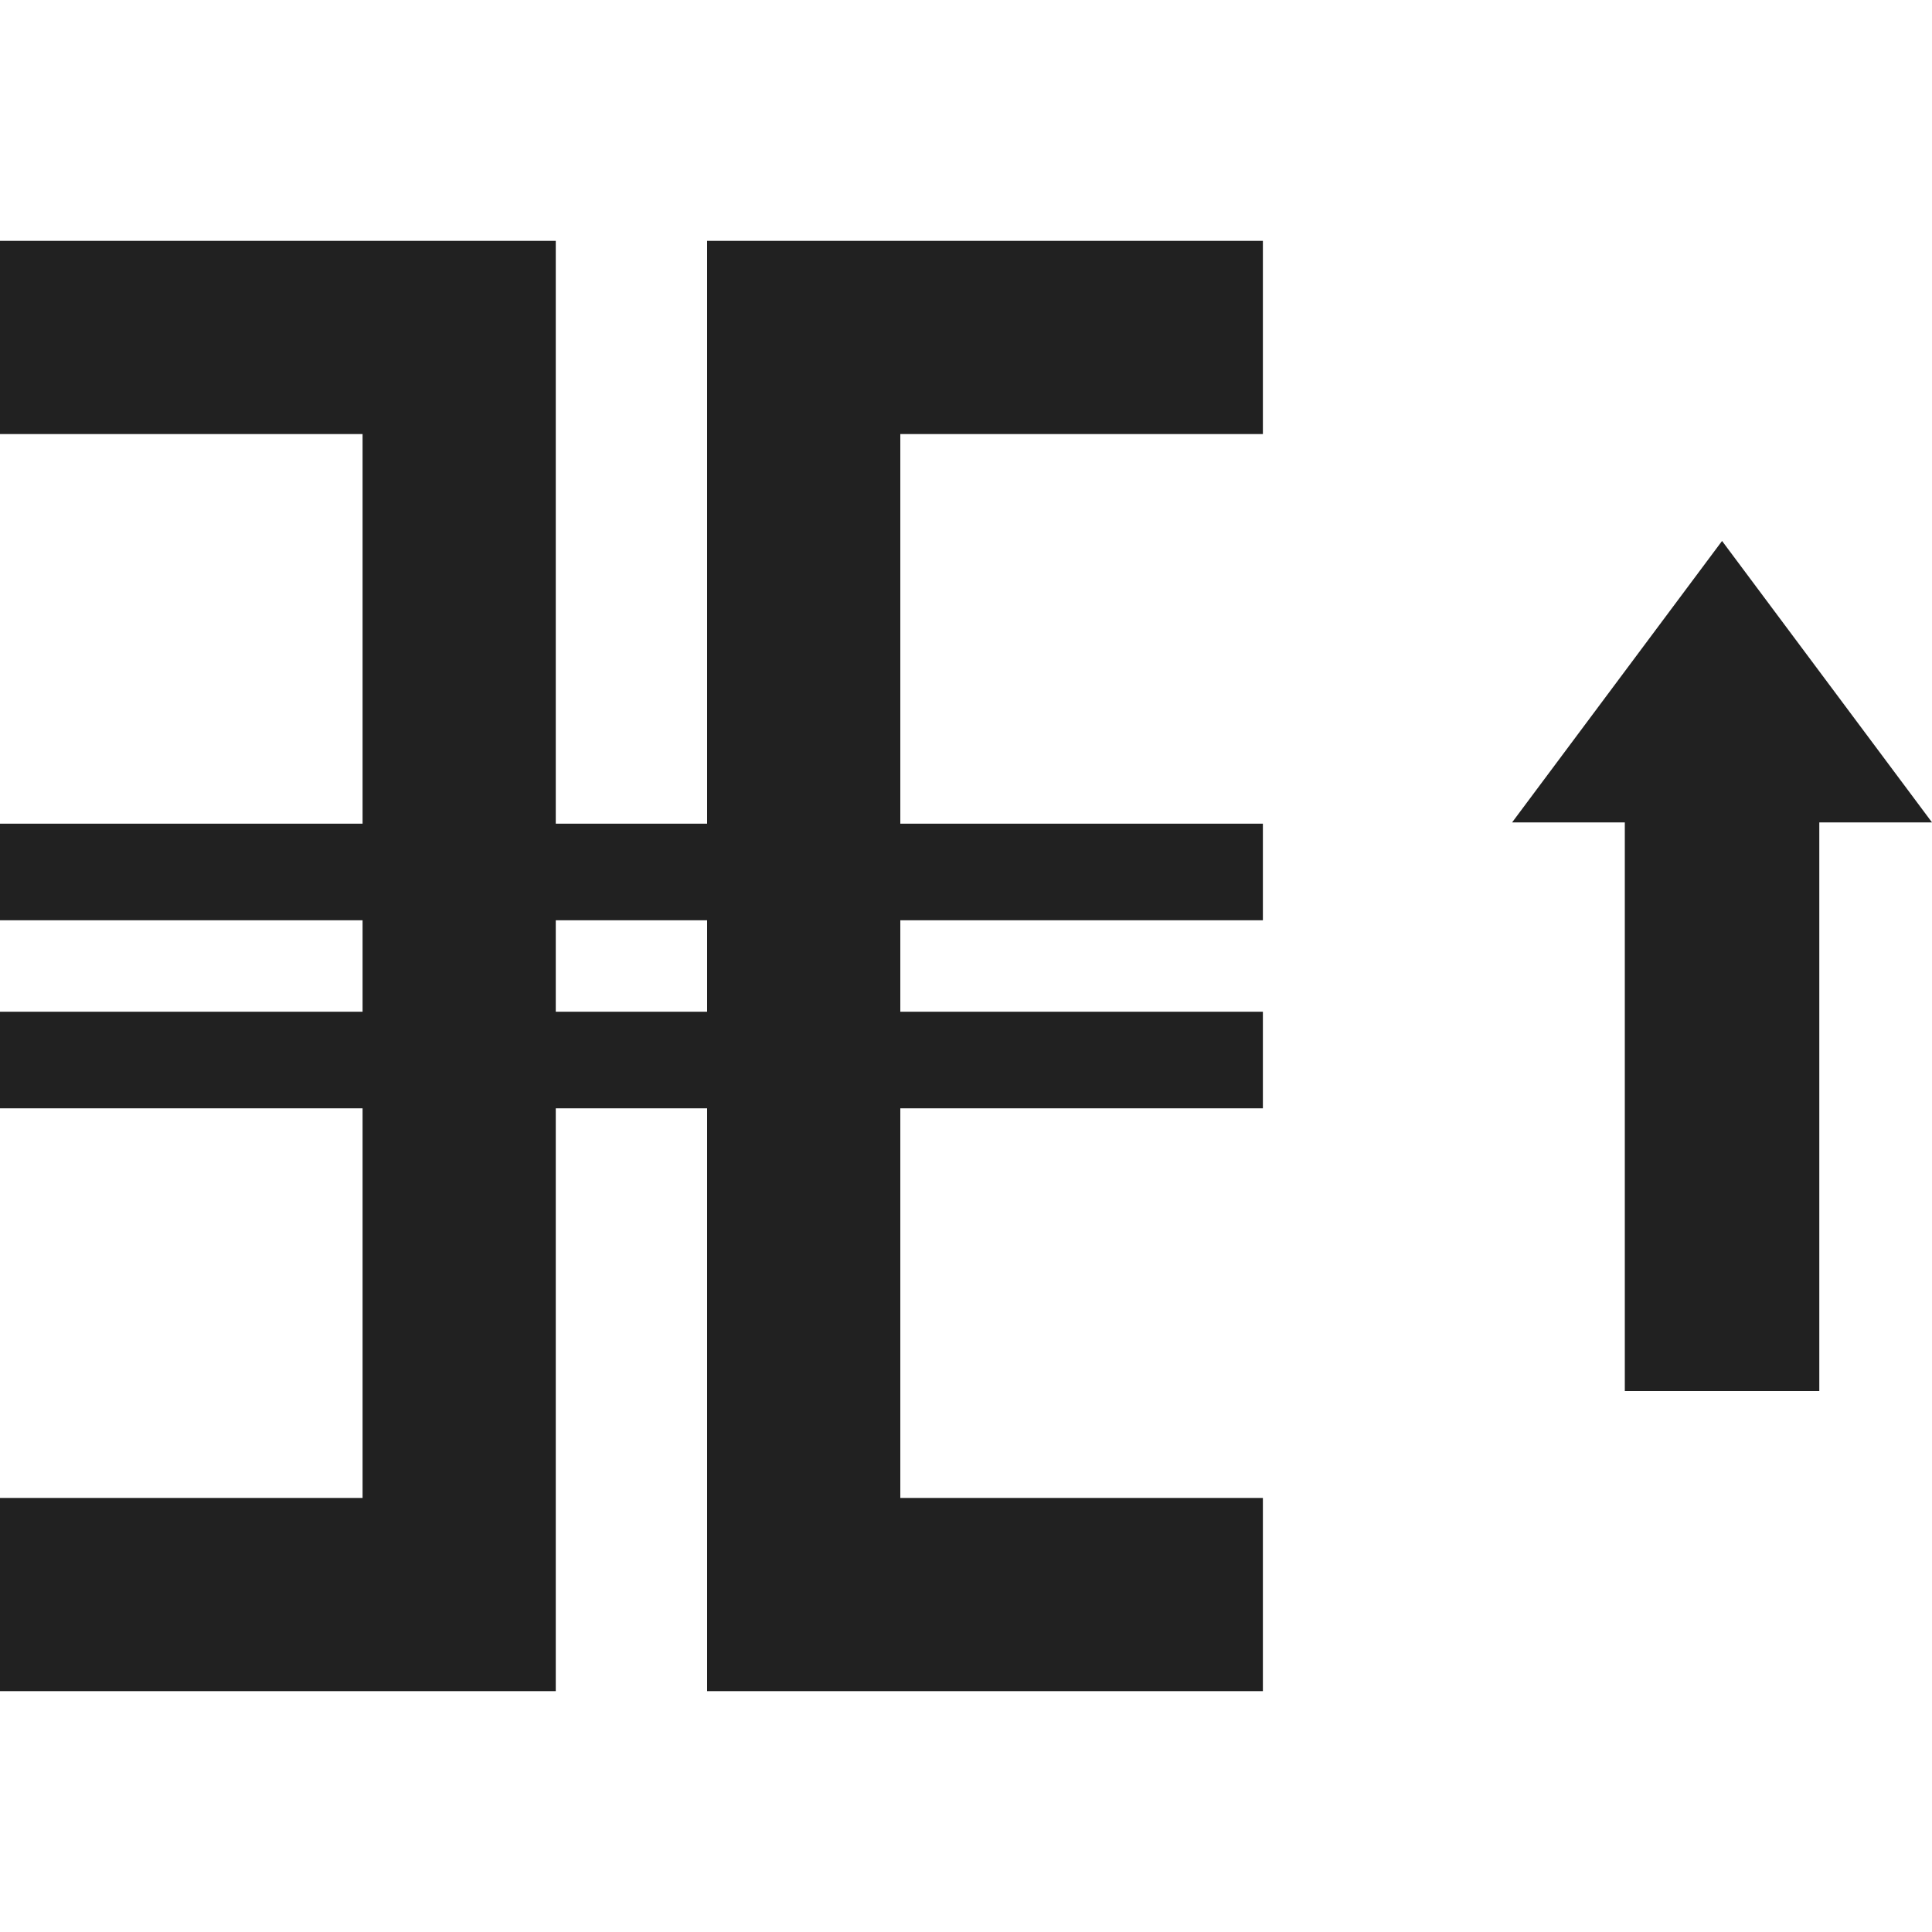 <svg xmlns="http://www.w3.org/2000/svg" viewBox="0 0 30 30"><polyline points="0 5.24 7.13 5.24 7.13 24.76 0 24.76" fill="none" stroke="#212121" stroke-miterlimit="10" stroke-width="3"/><polyline points="19.61 5.24 12.48 5.24 12.48 24.76 19.61 24.76" fill="none" stroke="#212121" stroke-miterlimit="10" stroke-width="3"/><line y1="13.54" x2="19.61" y2="13.54" fill="none" stroke="#212121" stroke-miterlimit="10" stroke-width="1.5"/><line y1="16.46" x2="19.61" y2="16.46" fill="none" stroke="#212121" stroke-miterlimit="10" stroke-width="1.5"/><rect x="25.23" y="12.6" width="3.02" height="9" fill="#212121"/><polygon points="23.48 12.77 30 12.77 26.74 8.4 23.48 12.77" fill="#212121"/><rect width="30" height="30" fill="none"/></svg>